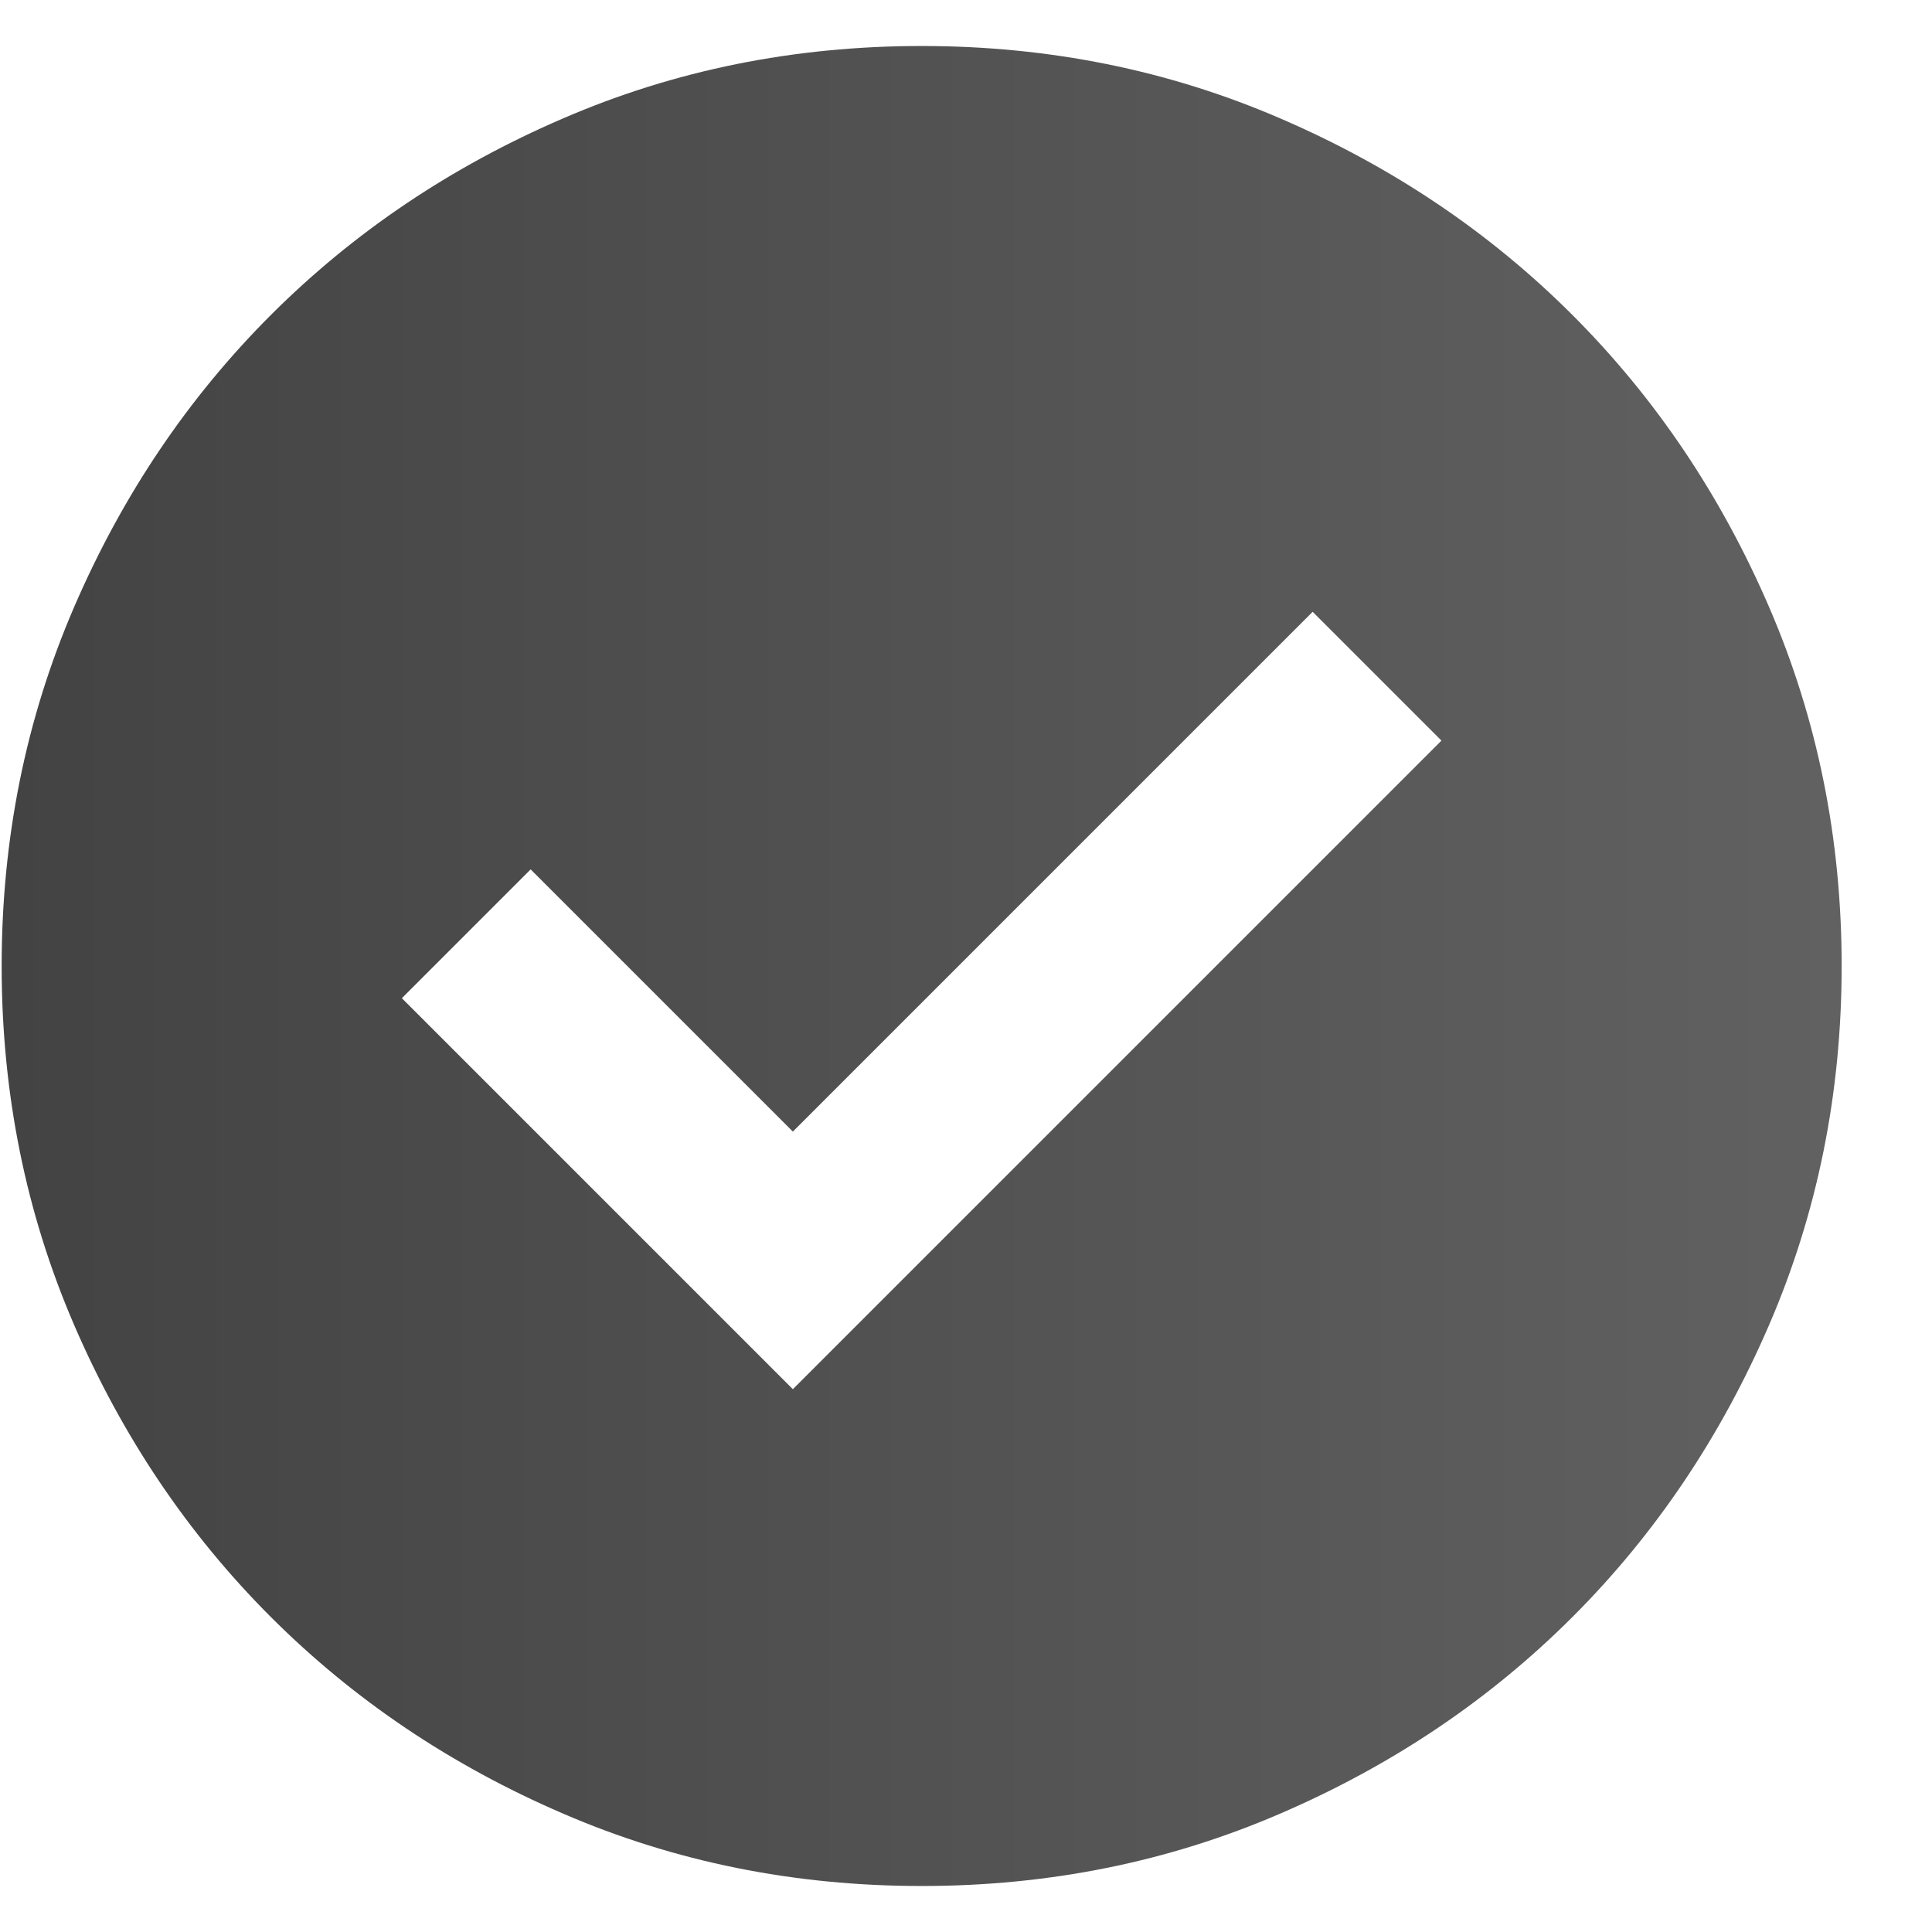 <svg width="21" height="21" viewBox="0 0 21 21" fill="none" xmlns="http://www.w3.org/2000/svg">
<path d="M8.618 15.1L15.668 8.05L14.268 6.65L8.618 12.3L5.768 9.45L4.368 10.85L8.618 15.1ZM10.018 20.5C8.634 20.5 7.334 20.238 6.118 19.712C4.901 19.188 3.843 18.475 2.943 17.575C2.043 16.675 1.33 15.617 0.805 14.4C0.28 13.183 0.018 11.883 0.018 10.5C0.018 9.117 0.28 7.817 0.805 6.6C1.33 5.383 2.043 4.325 2.943 3.425C3.843 2.525 4.901 1.812 6.118 1.288C7.334 0.762 8.634 0.5 10.018 0.5C11.401 0.5 12.701 0.762 13.918 1.288C15.134 1.812 16.193 2.525 17.093 3.425C17.993 4.325 18.705 5.383 19.23 6.6C19.755 7.817 20.018 9.117 20.018 10.5C20.018 11.883 19.755 13.183 19.23 14.4C18.705 15.617 17.993 16.675 17.093 17.575C16.193 18.475 15.134 19.188 13.918 19.712C12.701 20.238 11.401 20.5 10.018 20.5Z" fill="url(#paint0_linear_2094_4878)"/>
<defs>
<linearGradient id="paint0_linear_2094_4878" x1="20.018" y1="0.5" x2="0.018" y2="0.5" gradientUnits="userSpaceOnUse">
<stop stop-color="#616161"/>
<stop offset="1" stop-color="#434343"/>
</linearGradient>
</defs>
</svg>
